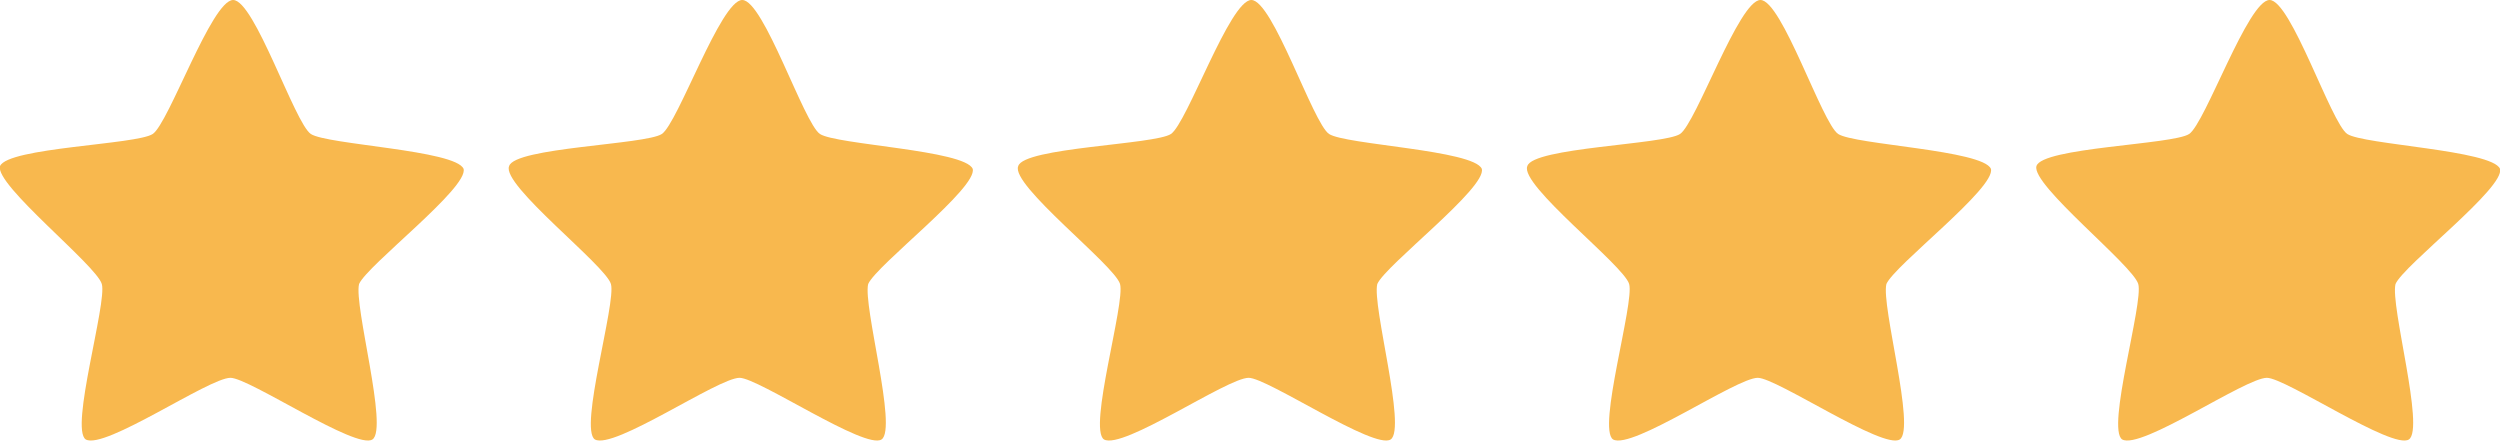 <?xml version="1.0" encoding="utf-8"?>
<!-- Generator: Adobe Illustrator 24.2.1, SVG Export Plug-In . SVG Version: 6.00 Build 0)  -->
<svg version="1.1" id="Layer_1" xmlns="http://www.w3.org/2000/svg" xmlns:xlink="http://www.w3.org/1999/xlink" x="0px" y="0px"
	 viewBox="0 0 93.3 16.5" style="enable-background:new 0 0 93.3 16.5;" xml:space="preserve">
<style type="text/css">
	.st0{fill:#F8B84E;}
</style>
<path class="st0" d="M13.9,16.4c-0.6,0.4-4.6-2.3-5.3-2.3c-0.8,0-4.7,2.7-5.4,2.3c-0.6-0.4,0.8-5.1,0.6-5.8C3.6,9.9-0.2,6.9,0,6.2
	C0.3,5.5,5.1,5.4,5.7,5c0.6-0.4,2.2-5,3-5c0.8,0,2.3,4.6,2.9,5s5.4,0.6,5.7,1.3c0.2,0.7-3.6,3.6-3.9,4.3
	C13.2,11.4,14.5,16,13.9,16.4z"/>
<path class="st0" d="M32.9,16.4c-0.6,0.4-4.6-2.3-5.3-2.3c-0.8,0-4.7,2.7-5.4,2.3c-0.6-0.4,0.8-5.1,0.6-5.8
	c-0.2-0.7-4.1-3.7-3.8-4.4c0.2-0.7,5.1-0.8,5.7-1.2c0.6-0.4,2.2-5,3-5c0.8,0,2.3,4.6,2.9,5s5.4,0.6,5.7,1.3c0.2,0.7-3.6,3.6-3.9,4.3
	C32.2,11.4,33.5,16,32.9,16.4z"/>
<path class="st0" d="M51.9,16.4c-0.6,0.4-4.6-2.3-5.3-2.3c-0.8,0-4.7,2.7-5.4,2.3c-0.6-0.4,0.8-5.1,0.6-5.8
	c-0.2-0.7-4.1-3.7-3.8-4.4c0.2-0.7,5.1-0.8,5.7-1.2c0.6-0.4,2.2-5,3-5c0.8,0,2.3,4.6,2.9,5c0.6,0.4,5.4,0.6,5.7,1.3
	c0.2,0.7-3.6,3.6-3.9,4.3C51.2,11.4,52.5,16,51.9,16.4z"/>
<path class="st0" d="M70.9,16.4c-0.6,0.4-4.6-2.3-5.3-2.3c-0.8,0-4.7,2.7-5.4,2.3c-0.6-0.4,0.8-5.1,0.6-5.8
	c-0.2-0.7-4.1-3.7-3.8-4.4c0.2-0.7,5.1-0.8,5.7-1.2c0.6-0.4,2.2-5,3-5c0.8,0,2.3,4.6,2.9,5s5.4,0.6,5.7,1.3c0.2,0.7-3.6,3.6-3.9,4.3
	C70.2,11.4,71.5,16,70.9,16.4z"/>
<path class="st0" d="M89.9,16.4c-0.6,0.4-4.6-2.3-5.3-2.3c-0.8,0-4.7,2.7-5.4,2.3c-0.6-0.4,0.8-5.1,0.6-5.8S75.8,6.9,76,6.2
	c0.2-0.7,5.1-0.8,5.7-1.2c0.6-0.4,2.2-5,3-5c0.8,0,2.3,4.6,2.9,5s5.4,0.6,5.7,1.3c0.2,0.7-3.6,3.6-3.9,4.3
	C89.2,11.4,90.5,16,89.9,16.4z"/>
</svg>

